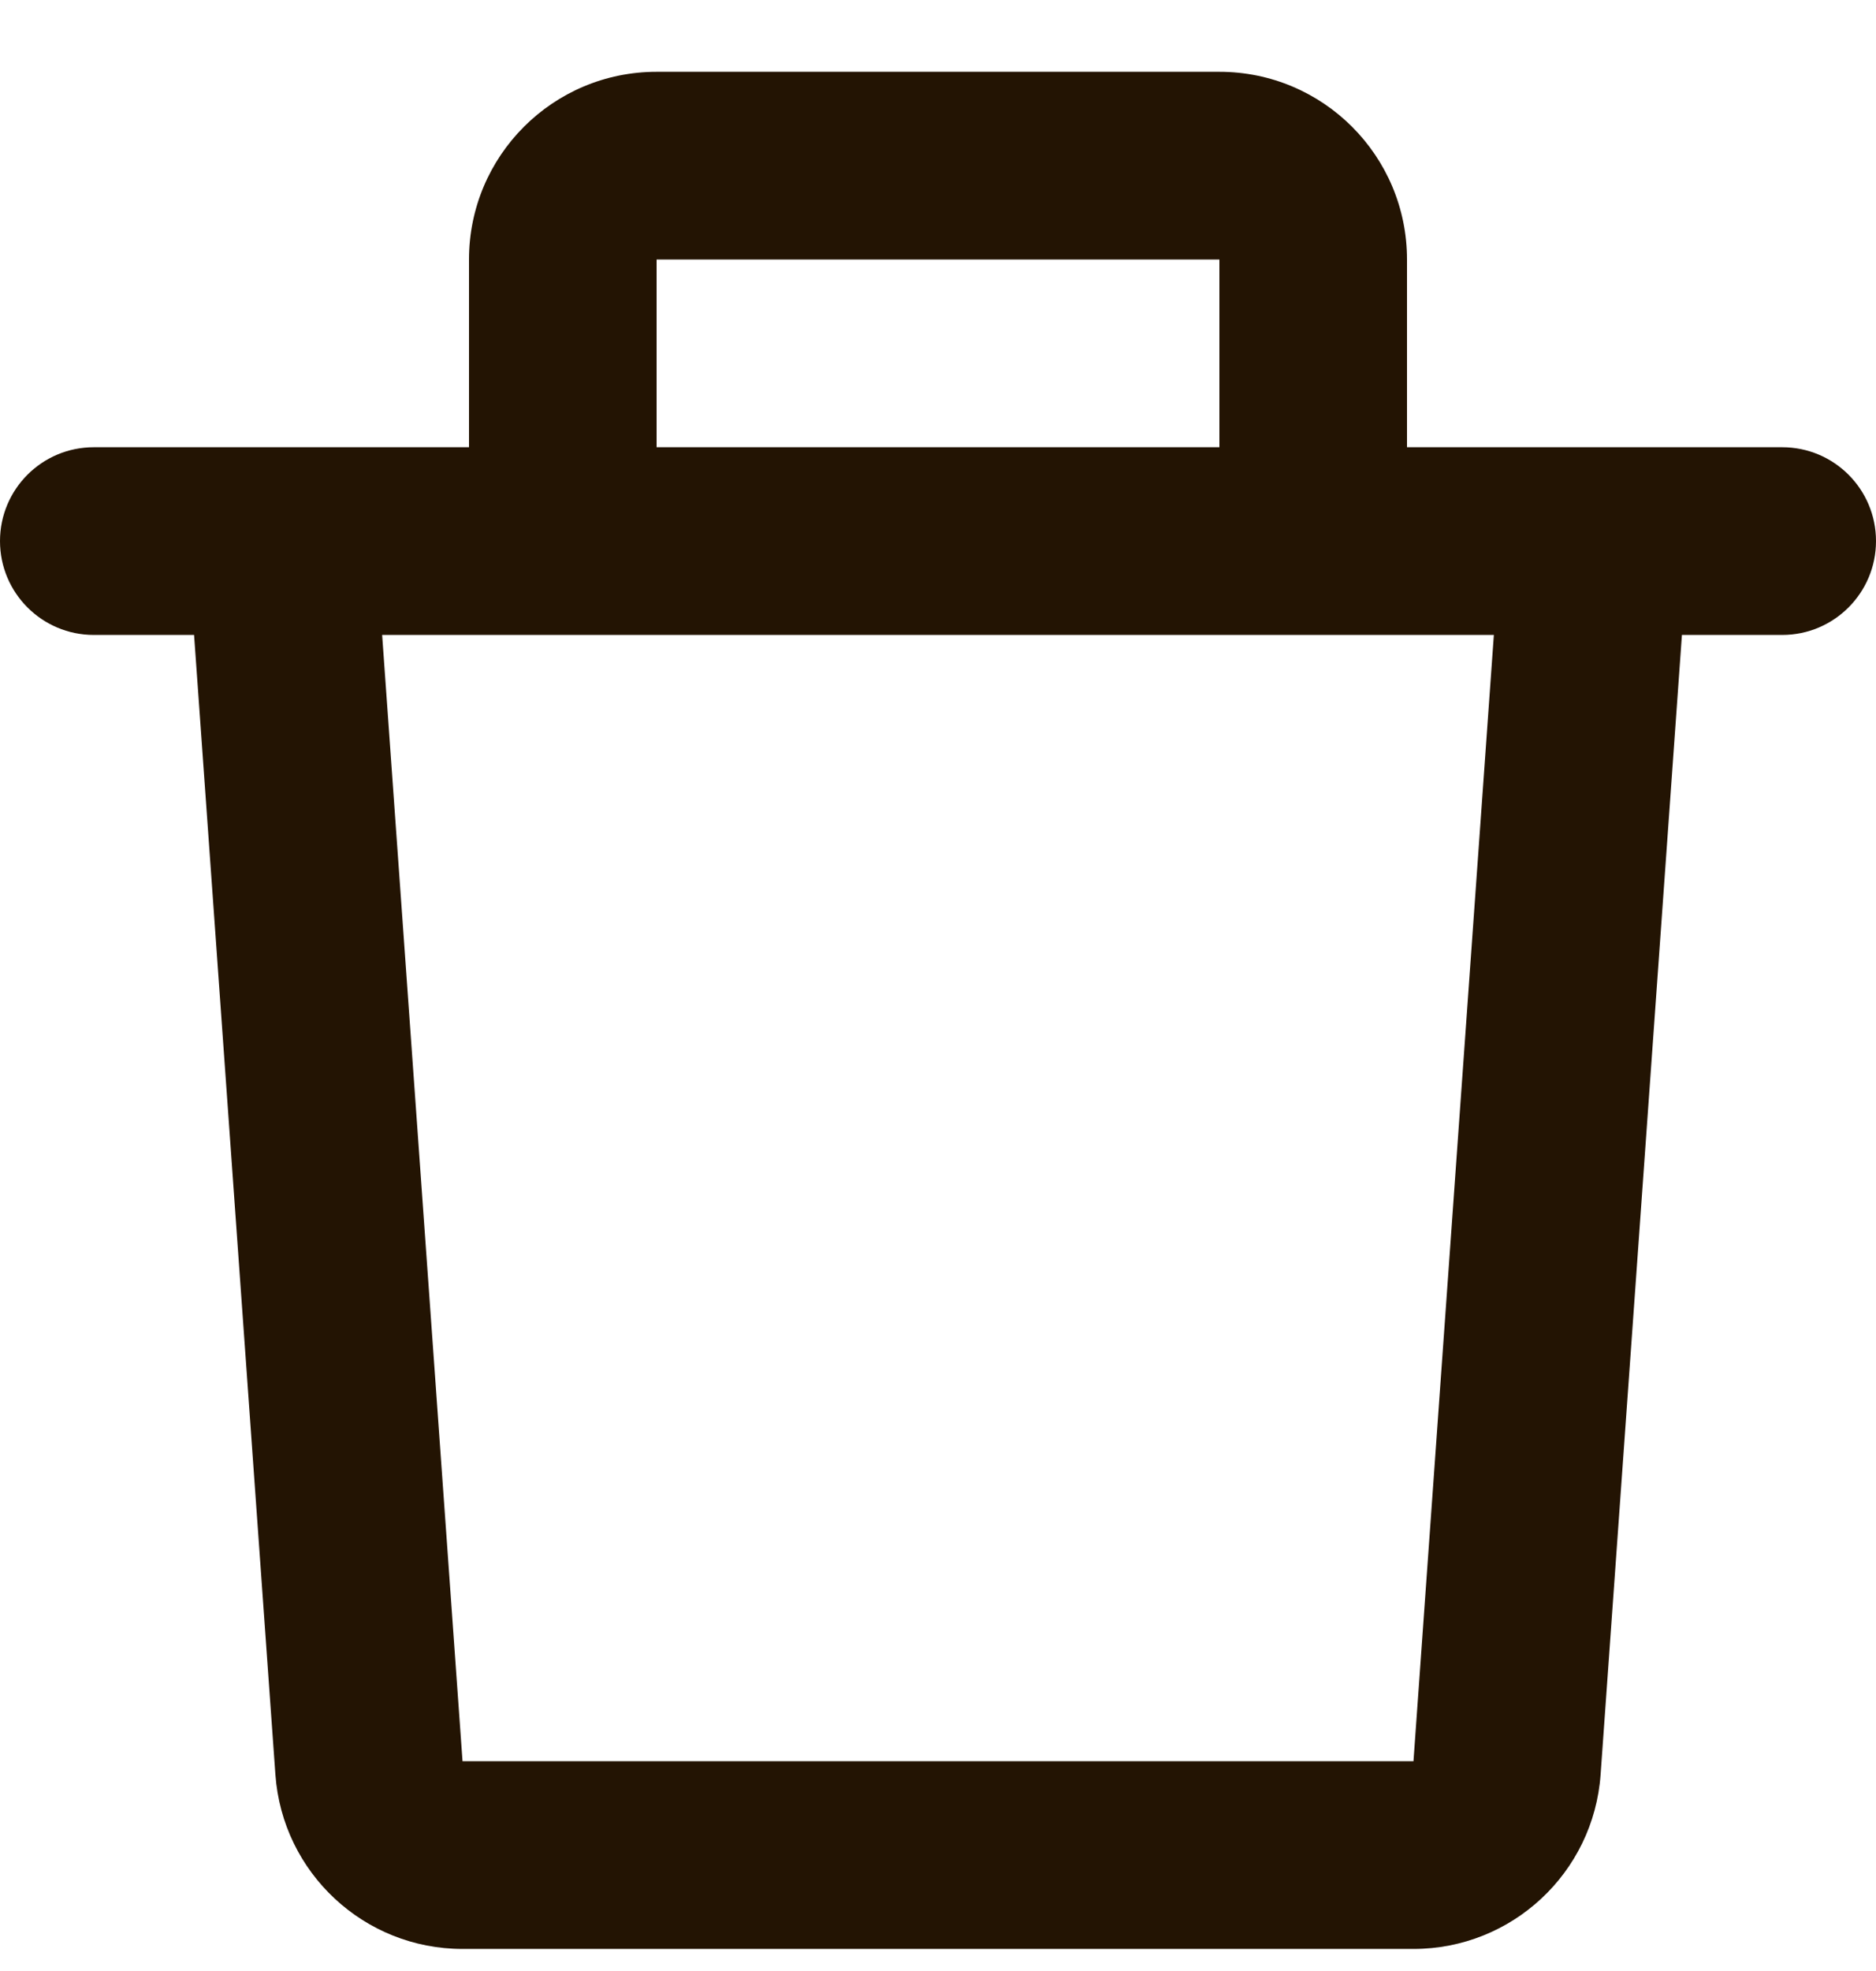 <svg width="20" height="21" viewBox="0 0 20 21" fill="none" xmlns="http://www.w3.org/2000/svg">
<path d="M5 2.765C5 1.66 5.895 0.765 7 0.765H13C14.105 0.765 15 1.66 15 2.765V4.765H16.99C16.996 4.765 17.002 4.765 17.008 4.765H19C19.552 4.765 20 5.212 20 5.765C20 6.317 19.552 6.765 19 6.765H17.931L17.064 18.907C16.989 19.954 16.118 20.765 15.069 20.765H4.931C3.882 20.765 3.011 19.954 2.936 18.907L2.069 6.765H1C0.448 6.765 0 6.317 0 5.765C0 5.212 0.448 4.765 1 4.765H2.992C2.998 4.765 3.004 4.765 3.01 4.765H5V2.765ZM7 4.765H13V2.765H7V4.765ZM4.074 6.765L4.931 18.765H15.069L15.926 6.765H4.074Z" fill="#231403"/>
</svg>
